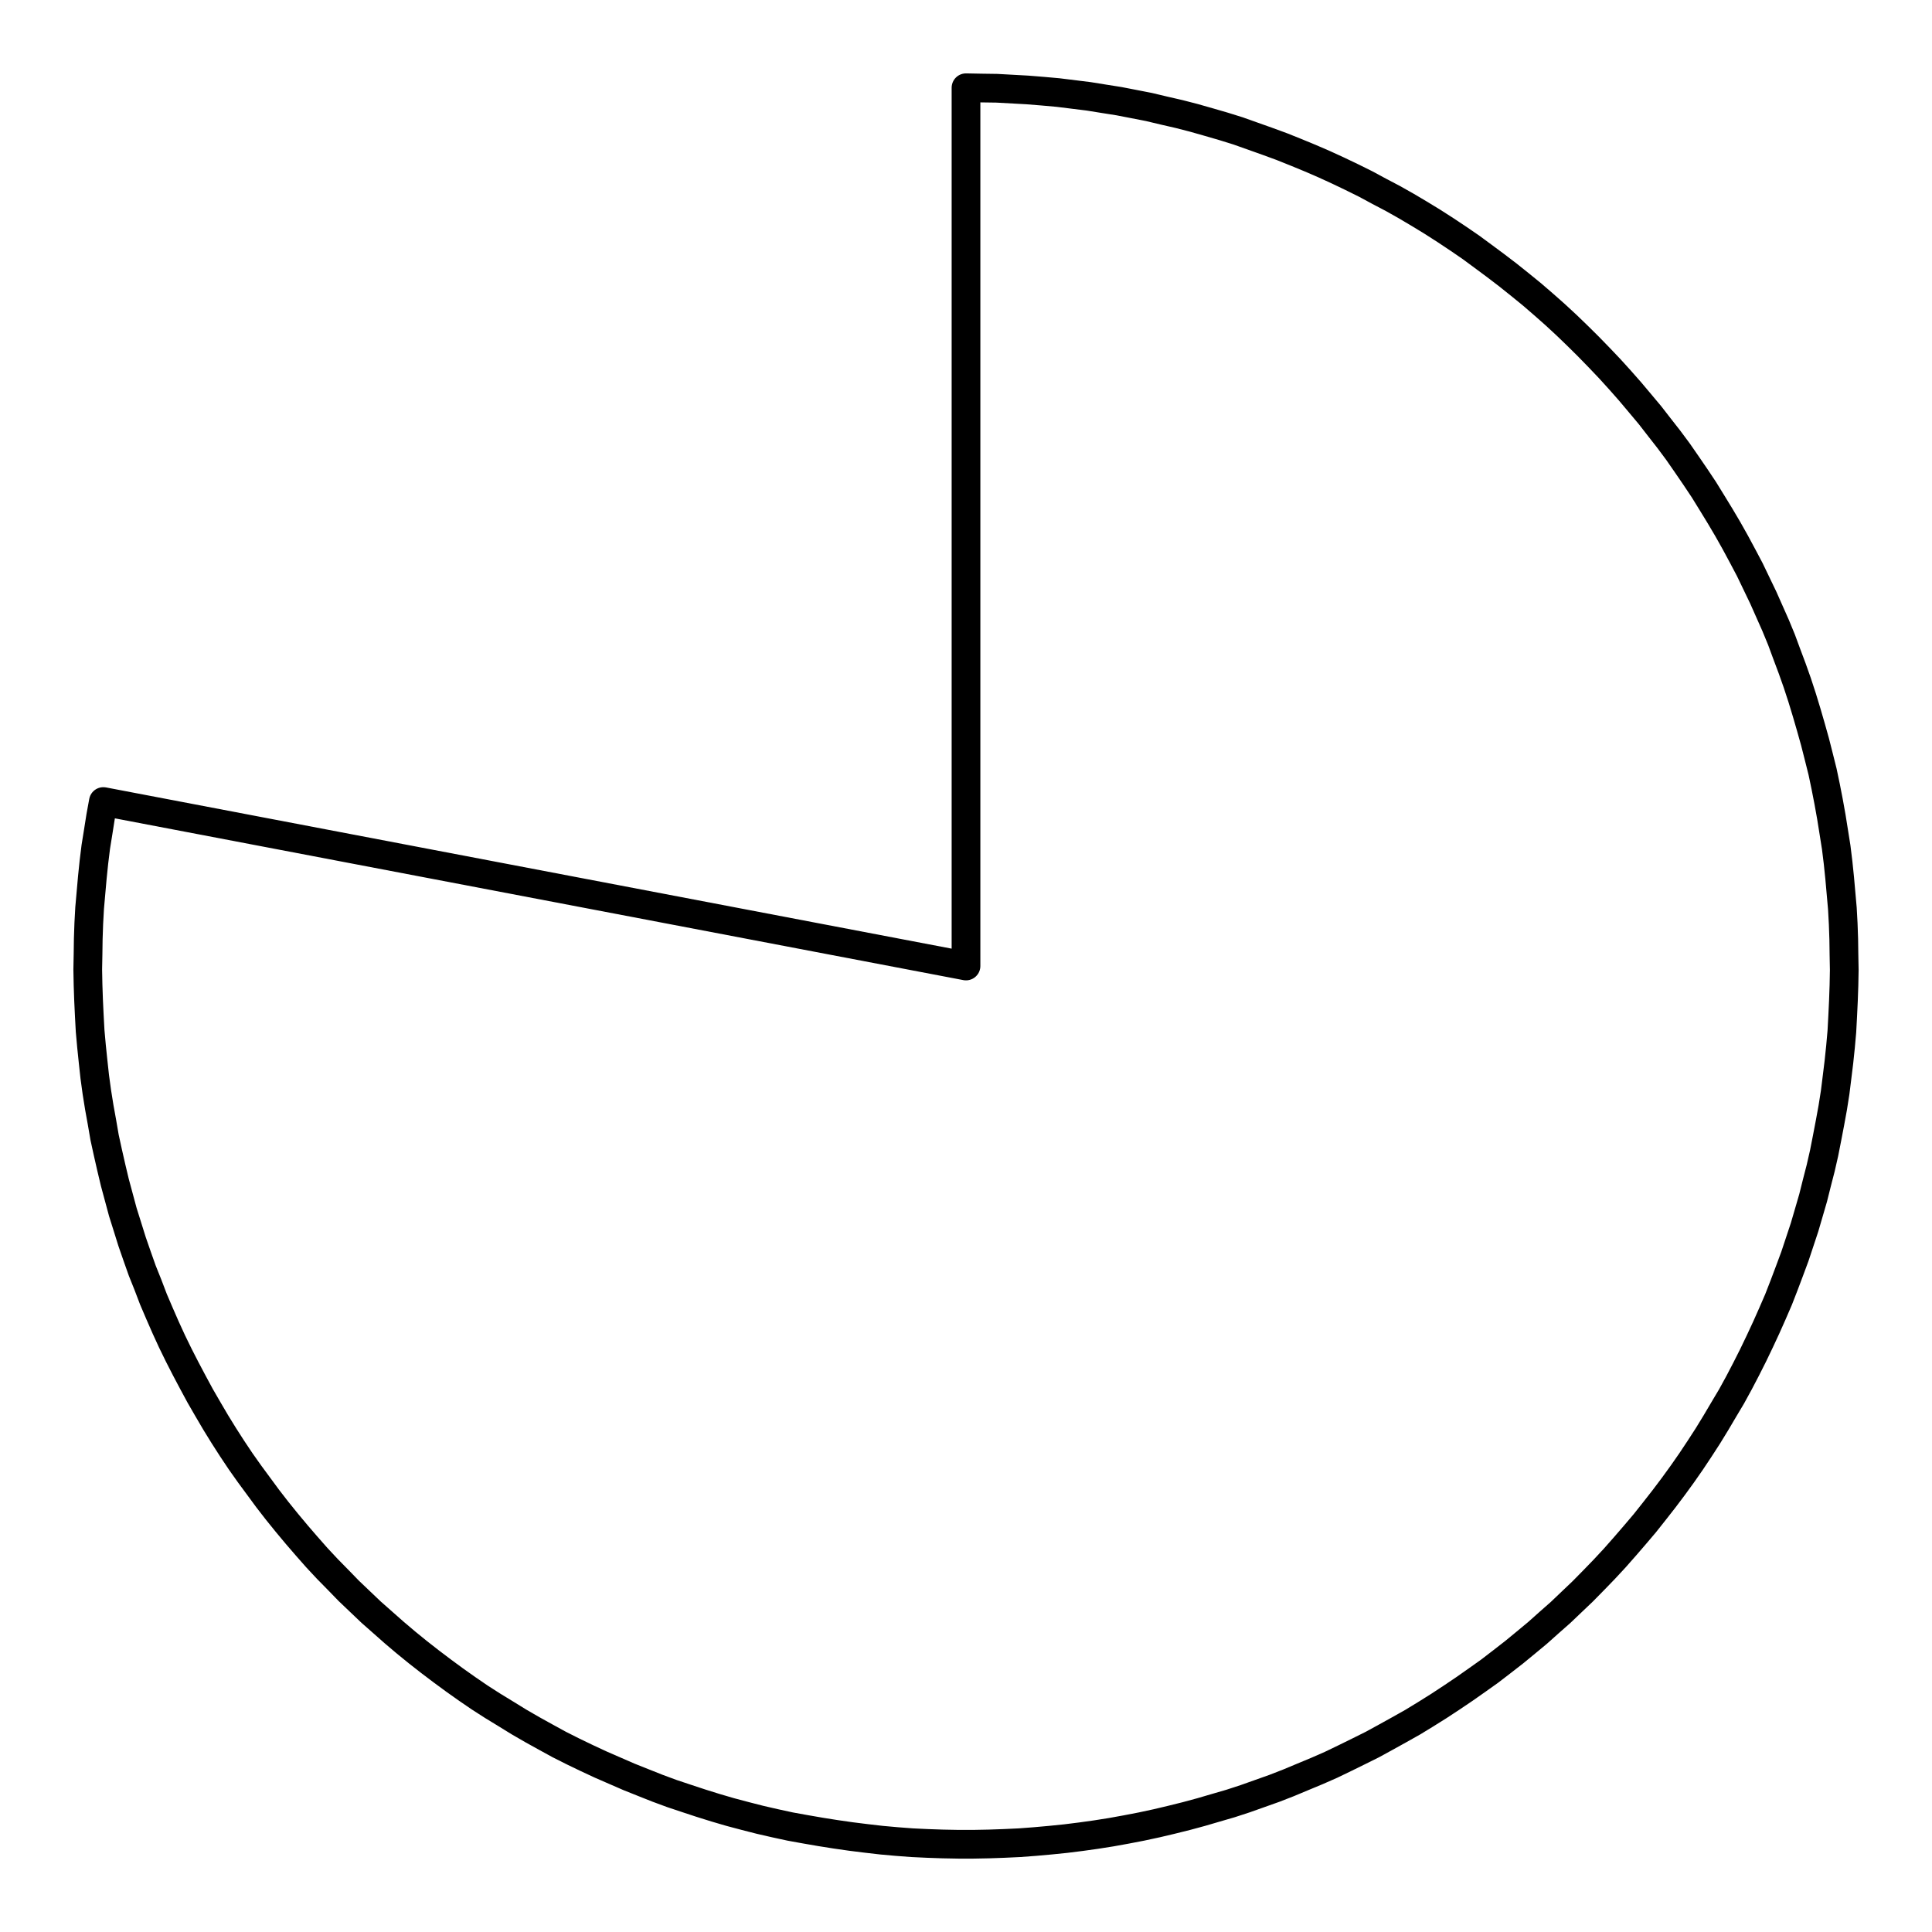 <?xml version="1.0" encoding="UTF-8"?>
<svg xmlns="http://www.w3.org/2000/svg" xmlns:xlink="http://www.w3.org/1999/xlink" width="72pt" height="72pt" viewBox="0 0 72 72" version="1.1">
<g id="surface886">
<path style="fill:none;stroke-width:1.07;stroke-linecap:round;stroke-linejoin:round;stroke:rgb(0%,0%,0%);stroke-opacity:1;stroke-miterlimit:10;" d="M 36 3.27 L 36.57 3.281 L 37.148 3.289 L 38.289 3.352 L 38.859 3.398 L 39.43 3.449 L 40.57 3.59 L 41.129 3.68 L 41.699 3.77 L 42.262 3.879 L 42.82 3.988 L 43.379 4.121 L 43.941 4.25 L 44.488 4.391 L 45.051 4.551 L 45.602 4.711 L 46.141 4.879 L 47.219 5.262 L 47.762 5.461 L 48.289 5.672 L 48.82 5.891 L 49.352 6.121 L 49.871 6.359 L 50.379 6.602 L 50.898 6.859 L 51.398 7.129 L 51.91 7.398 L 52.41 7.68 L 52.898 7.969 L 53.391 8.27 L 53.871 8.578 L 54.352 8.898 L 54.82 9.219 L 55.281 9.559 L 55.738 9.898 L 56.199 10.25 L 56.648 10.609 L 57.09 10.969 L 57.52 11.34 L 57.949 11.719 L 58.371 12.109 L 58.789 12.512 L 59.191 12.91 L 59.59 13.32 L 59.988 13.738 L 60.371 14.16 L 60.75 14.59 L 61.121 15.031 L 61.488 15.469 L 61.84 15.922 L 62.191 16.371 L 62.531 16.828 L 62.859 17.301 L 63.18 17.77 L 63.5 18.25 L 63.801 18.738 L 64.102 19.23 L 64.391 19.719 L 64.672 20.219 L 64.941 20.719 L 65.211 21.23 L 65.711 22.27 L 66.172 23.309 L 66.391 23.84 L 66.59 24.379 L 66.789 24.91 L 66.98 25.449 L 67.16 26 L 67.328 26.551 L 67.488 27.102 L 67.641 27.648 L 67.781 28.199 L 67.922 28.762 L 68.039 29.32 L 68.148 29.879 L 68.25 30.449 L 68.34 31.012 L 68.43 31.578 L 68.5 32.148 L 68.559 32.719 L 68.66 33.859 L 68.691 34.43 L 68.711 35 L 68.719 35.57 L 68.73 36.148 L 68.719 36.719 L 68.699 37.289 L 68.672 37.859 L 68.641 38.441 L 68.59 39.012 L 68.531 39.578 L 68.461 40.148 L 68.391 40.711 L 68.301 41.281 L 68.199 41.84 L 68.09 42.41 L 67.98 42.969 L 67.852 43.531 L 67.711 44.078 L 67.57 44.641 L 67.41 45.191 L 67.25 45.738 L 67.07 46.281 L 66.891 46.82 L 66.691 47.359 L 66.488 47.898 L 66.281 48.43 L 66.051 48.961 L 65.82 49.48 L 65.578 50 L 65.328 50.52 L 65.07 51.031 L 64.809 51.531 L 64.531 52.039 L 64.238 52.531 L 63.949 53.02 L 63.648 53.512 L 63.34 53.988 L 63.02 54.469 L 62.691 54.941 L 62.359 55.398 L 62.012 55.859 L 61.66 56.309 L 61.301 56.762 L 60.93 57.199 L 60.559 57.629 L 60.18 58.059 L 59.789 58.48 L 59.391 58.891 L 58.988 59.301 L 58.57 59.699 L 58.16 60.09 L 57.73 60.469 L 57.301 60.852 L 56.859 61.219 L 56.422 61.578 L 55.969 61.93 L 55.512 62.281 L 55.051 62.609 L 54.578 62.941 L 54.102 63.262 L 53.621 63.578 L 53.141 63.879 L 52.648 64.18 L 52.148 64.461 L 51.648 64.738 L 51.148 65.012 L 50.629 65.27 L 50.121 65.52 L 49.602 65.77 L 49.078 66 L 48.551 66.219 L 48.02 66.441 L 47.488 66.648 L 46.41 67.031 L 45.859 67.211 L 45.309 67.371 L 44.762 67.531 L 44.211 67.68 L 43.648 67.82 L 43.102 67.949 L 42.539 68.07 L 41.969 68.18 L 41.41 68.281 L 40.84 68.371 L 40.281 68.449 L 39.711 68.52 L 39.141 68.578 L 38.57 68.629 L 38 68.672 L 37.422 68.699 L 36.852 68.719 L 36.281 68.73 L 35.711 68.73 L 35.129 68.719 L 34.559 68.699 L 33.988 68.672 L 33.422 68.629 L 32.852 68.578 L 32.281 68.512 L 31.711 68.441 L 31.141 68.359 L 30.578 68.27 L 30.012 68.172 L 29.449 68.07 L 28.891 67.949 L 28.328 67.82 L 27.781 67.68 L 27.219 67.531 L 26.672 67.371 L 26.121 67.199 L 25.578 67.02 L 25.039 66.84 L 24.5 66.641 L 23.969 66.43 L 23.441 66.219 L 22.91 65.988 L 22.391 65.762 L 21.871 65.52 L 21.352 65.27 L 20.84 65.012 L 20.34 64.738 L 19.84 64.461 L 19.34 64.172 L 18.852 63.871 L 18.359 63.57 L 17.879 63.262 L 17.41 62.941 L 16.941 62.609 L 16.48 62.27 L 16.02 61.922 L 15.57 61.57 L 15.129 61.211 L 14.691 60.84 L 14.262 60.461 L 13.828 60.078 L 13.422 59.691 L 13 59.289 L 12.602 58.879 L 12.199 58.469 L 11.809 58.051 L 11.43 57.621 L 11.059 57.191 L 10.691 56.75 L 10.328 56.301 L 9.98 55.852 L 9.301 54.93 L 8.969 54.461 L 8.648 53.98 L 8.34 53.5 L 8.039 53.012 L 7.75 52.52 L 7.461 52.02 L 7.191 51.52 L 6.922 51.012 L 6.66 50.5 L 6.41 49.988 L 6.172 49.469 L 5.941 48.941 L 5.719 48.422 L 5.512 47.879 L 5.301 47.352 L 5.109 46.809 L 4.922 46.27 L 4.75 45.719 L 4.578 45.172 L 4.281 44.07 L 4.148 43.512 L 4.02 42.949 L 3.898 42.391 L 3.801 41.828 L 3.699 41.262 L 3.609 40.699 L 3.531 40.129 L 3.469 39.559 L 3.41 38.988 L 3.359 38.422 L 3.328 37.852 L 3.301 37.281 L 3.281 36.699 L 3.27 36.129 L 3.281 35.559 L 3.289 34.988 L 3.309 34.41 L 3.34 33.84 L 3.441 32.699 L 3.5 32.129 L 3.57 31.559 L 3.66 31 L 3.75 30.43 L 3.852 29.871 L 36 36 L 36 3.27 "/>
</g>
</svg>
